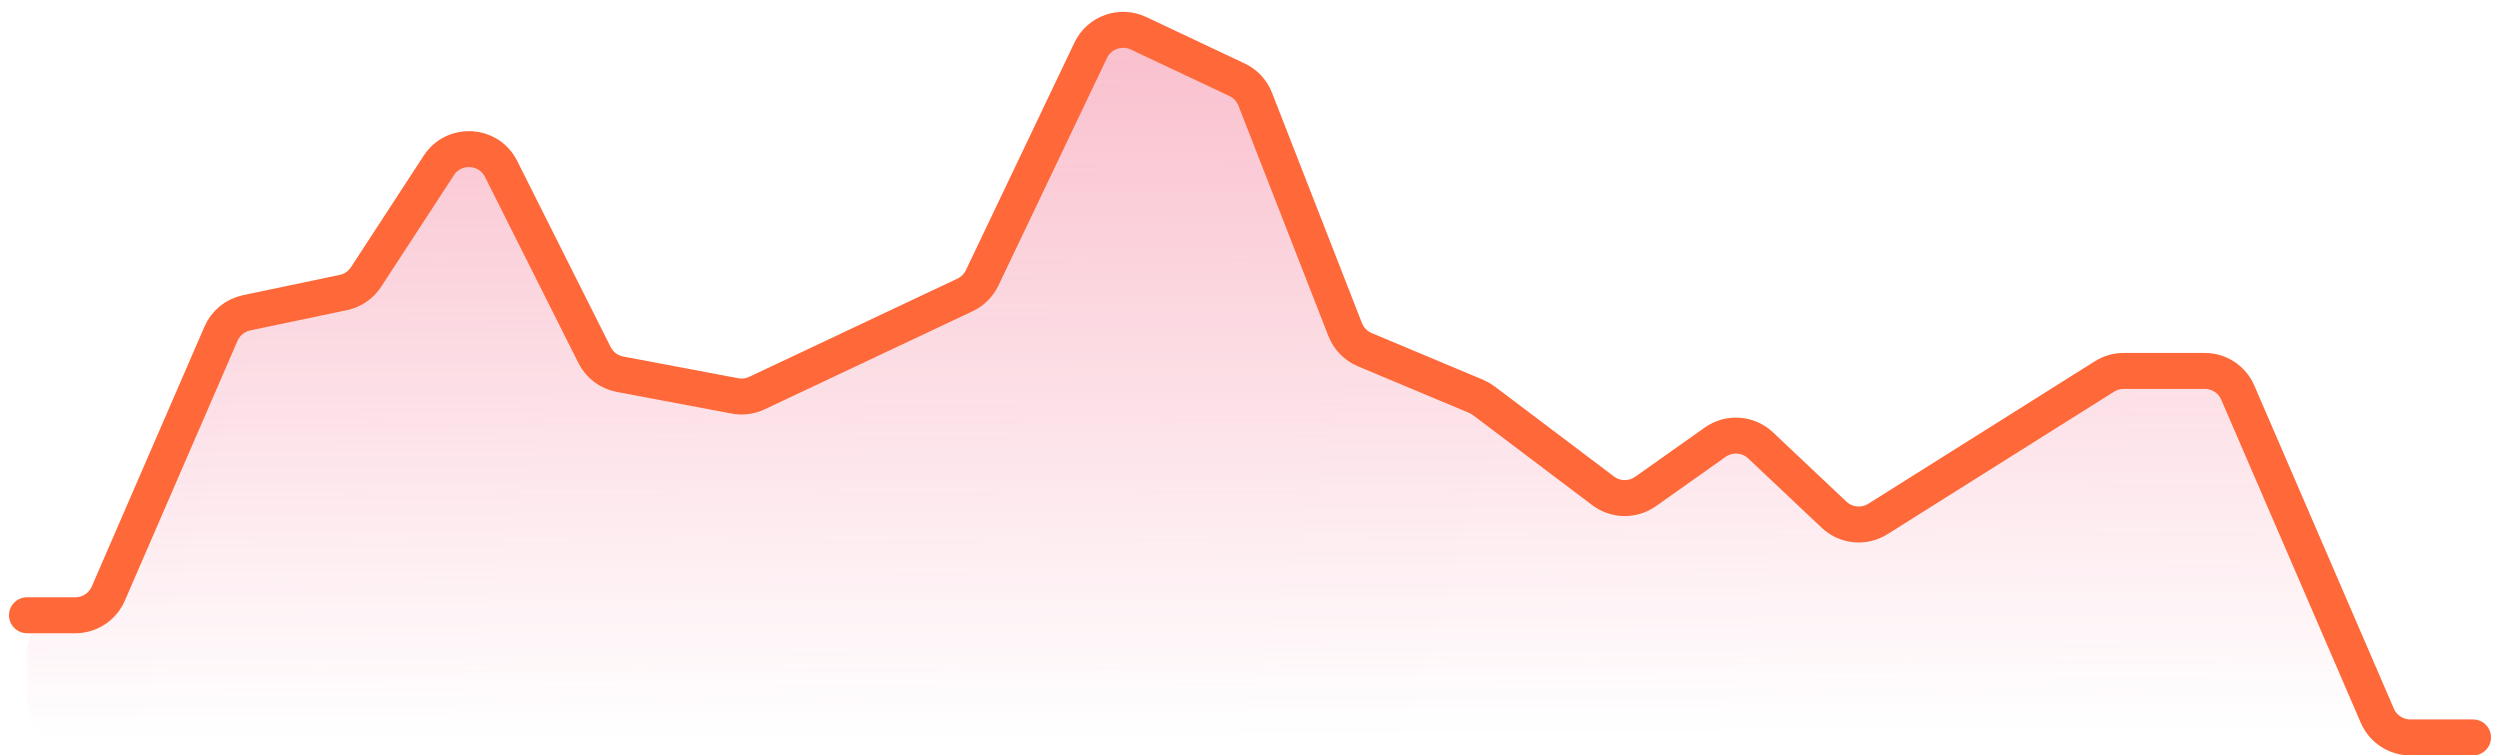 <svg width="139" height="42" viewBox="0 0 139 42" fill="none" xmlns="http://www.w3.org/2000/svg">
<path d="M124.421 21.83L132.179 39.793C132.495 40.526 133.217 41 134.015 41H3.5C2.395 41 1.5 40.105 1.5 39V36.208C1.5 35.103 2.395 34.208 3.5 34.208H4.187C4.984 34.208 5.705 33.734 6.022 33.003L12.288 18.553C12.546 17.958 13.078 17.525 13.713 17.391L19.088 16.265C19.608 16.156 20.063 15.844 20.353 15.4L24.399 9.197C25.242 7.905 27.169 8.014 27.861 9.393L33.056 19.738C33.336 20.296 33.86 20.691 34.472 20.806L40.863 22.012C41.277 22.09 41.705 22.035 42.087 21.855L53.655 16.398C54.072 16.202 54.408 15.867 54.607 15.451L60.643 2.797C61.117 1.803 62.305 1.38 63.301 1.85L68.78 4.434C69.242 4.652 69.604 5.039 69.79 5.515L74.792 18.324C74.989 18.828 75.382 19.231 75.881 19.441L82.069 22.035C82.222 22.099 82.367 22.183 82.5 22.283L89.133 27.289C89.828 27.814 90.782 27.828 91.493 27.326L95.363 24.587C96.141 24.037 97.198 24.112 97.891 24.765L101.974 28.617C102.637 29.242 103.639 29.34 104.411 28.855L117.012 20.93C117.331 20.729 117.7 20.623 118.077 20.623H122.585C123.383 20.623 124.105 21.097 124.421 21.83Z" fill="url(#paint0_linear_4057_52971)"/>
<path d="M137.5 41H134.015C133.217 41 132.495 40.526 132.179 39.793L124.421 21.83C124.105 21.097 123.383 20.623 122.585 20.623H118.077C117.7 20.623 117.331 20.729 117.012 20.93L104.411 28.855C103.639 29.34 102.637 29.242 101.974 28.617L97.891 24.765C97.198 24.112 96.141 24.037 95.363 24.587L91.493 27.326C90.782 27.828 89.828 27.814 89.133 27.289L82.5 22.283C82.367 22.183 82.222 22.099 82.069 22.035L75.881 19.441C75.382 19.231 74.989 18.828 74.792 18.324L69.79 5.515C69.604 5.039 69.242 4.652 68.78 4.434L63.301 1.85C62.305 1.38 61.117 1.803 60.643 2.797L54.607 15.451C54.408 15.867 54.072 16.202 53.655 16.398L42.087 21.855C41.705 22.035 41.277 22.09 40.863 22.012L34.472 20.806C33.86 20.691 33.336 20.296 33.056 19.738L27.861 9.393C27.169 8.014 25.242 7.905 24.399 9.197L20.353 15.4C20.063 15.845 19.608 16.156 19.088 16.265L13.713 17.391C13.078 17.525 12.546 17.958 12.288 18.553L6.022 33.003C5.705 33.734 4.984 34.208 4.187 34.208H1.5" stroke="#FF6838" stroke-width="2" stroke-linecap="round" stroke-linejoin="round"/>
<defs>
<linearGradient id="paint0_linear_4057_52971" x1="68.7" y1="-72.208" x2="69.412" y2="41.001" gradientUnits="userSpaceOnUse">
<stop stop-color="#EF466F"/>
<stop offset="1" stop-color="#EF466F" stop-opacity="0"/>
</linearGradient>
</defs>
</svg>
